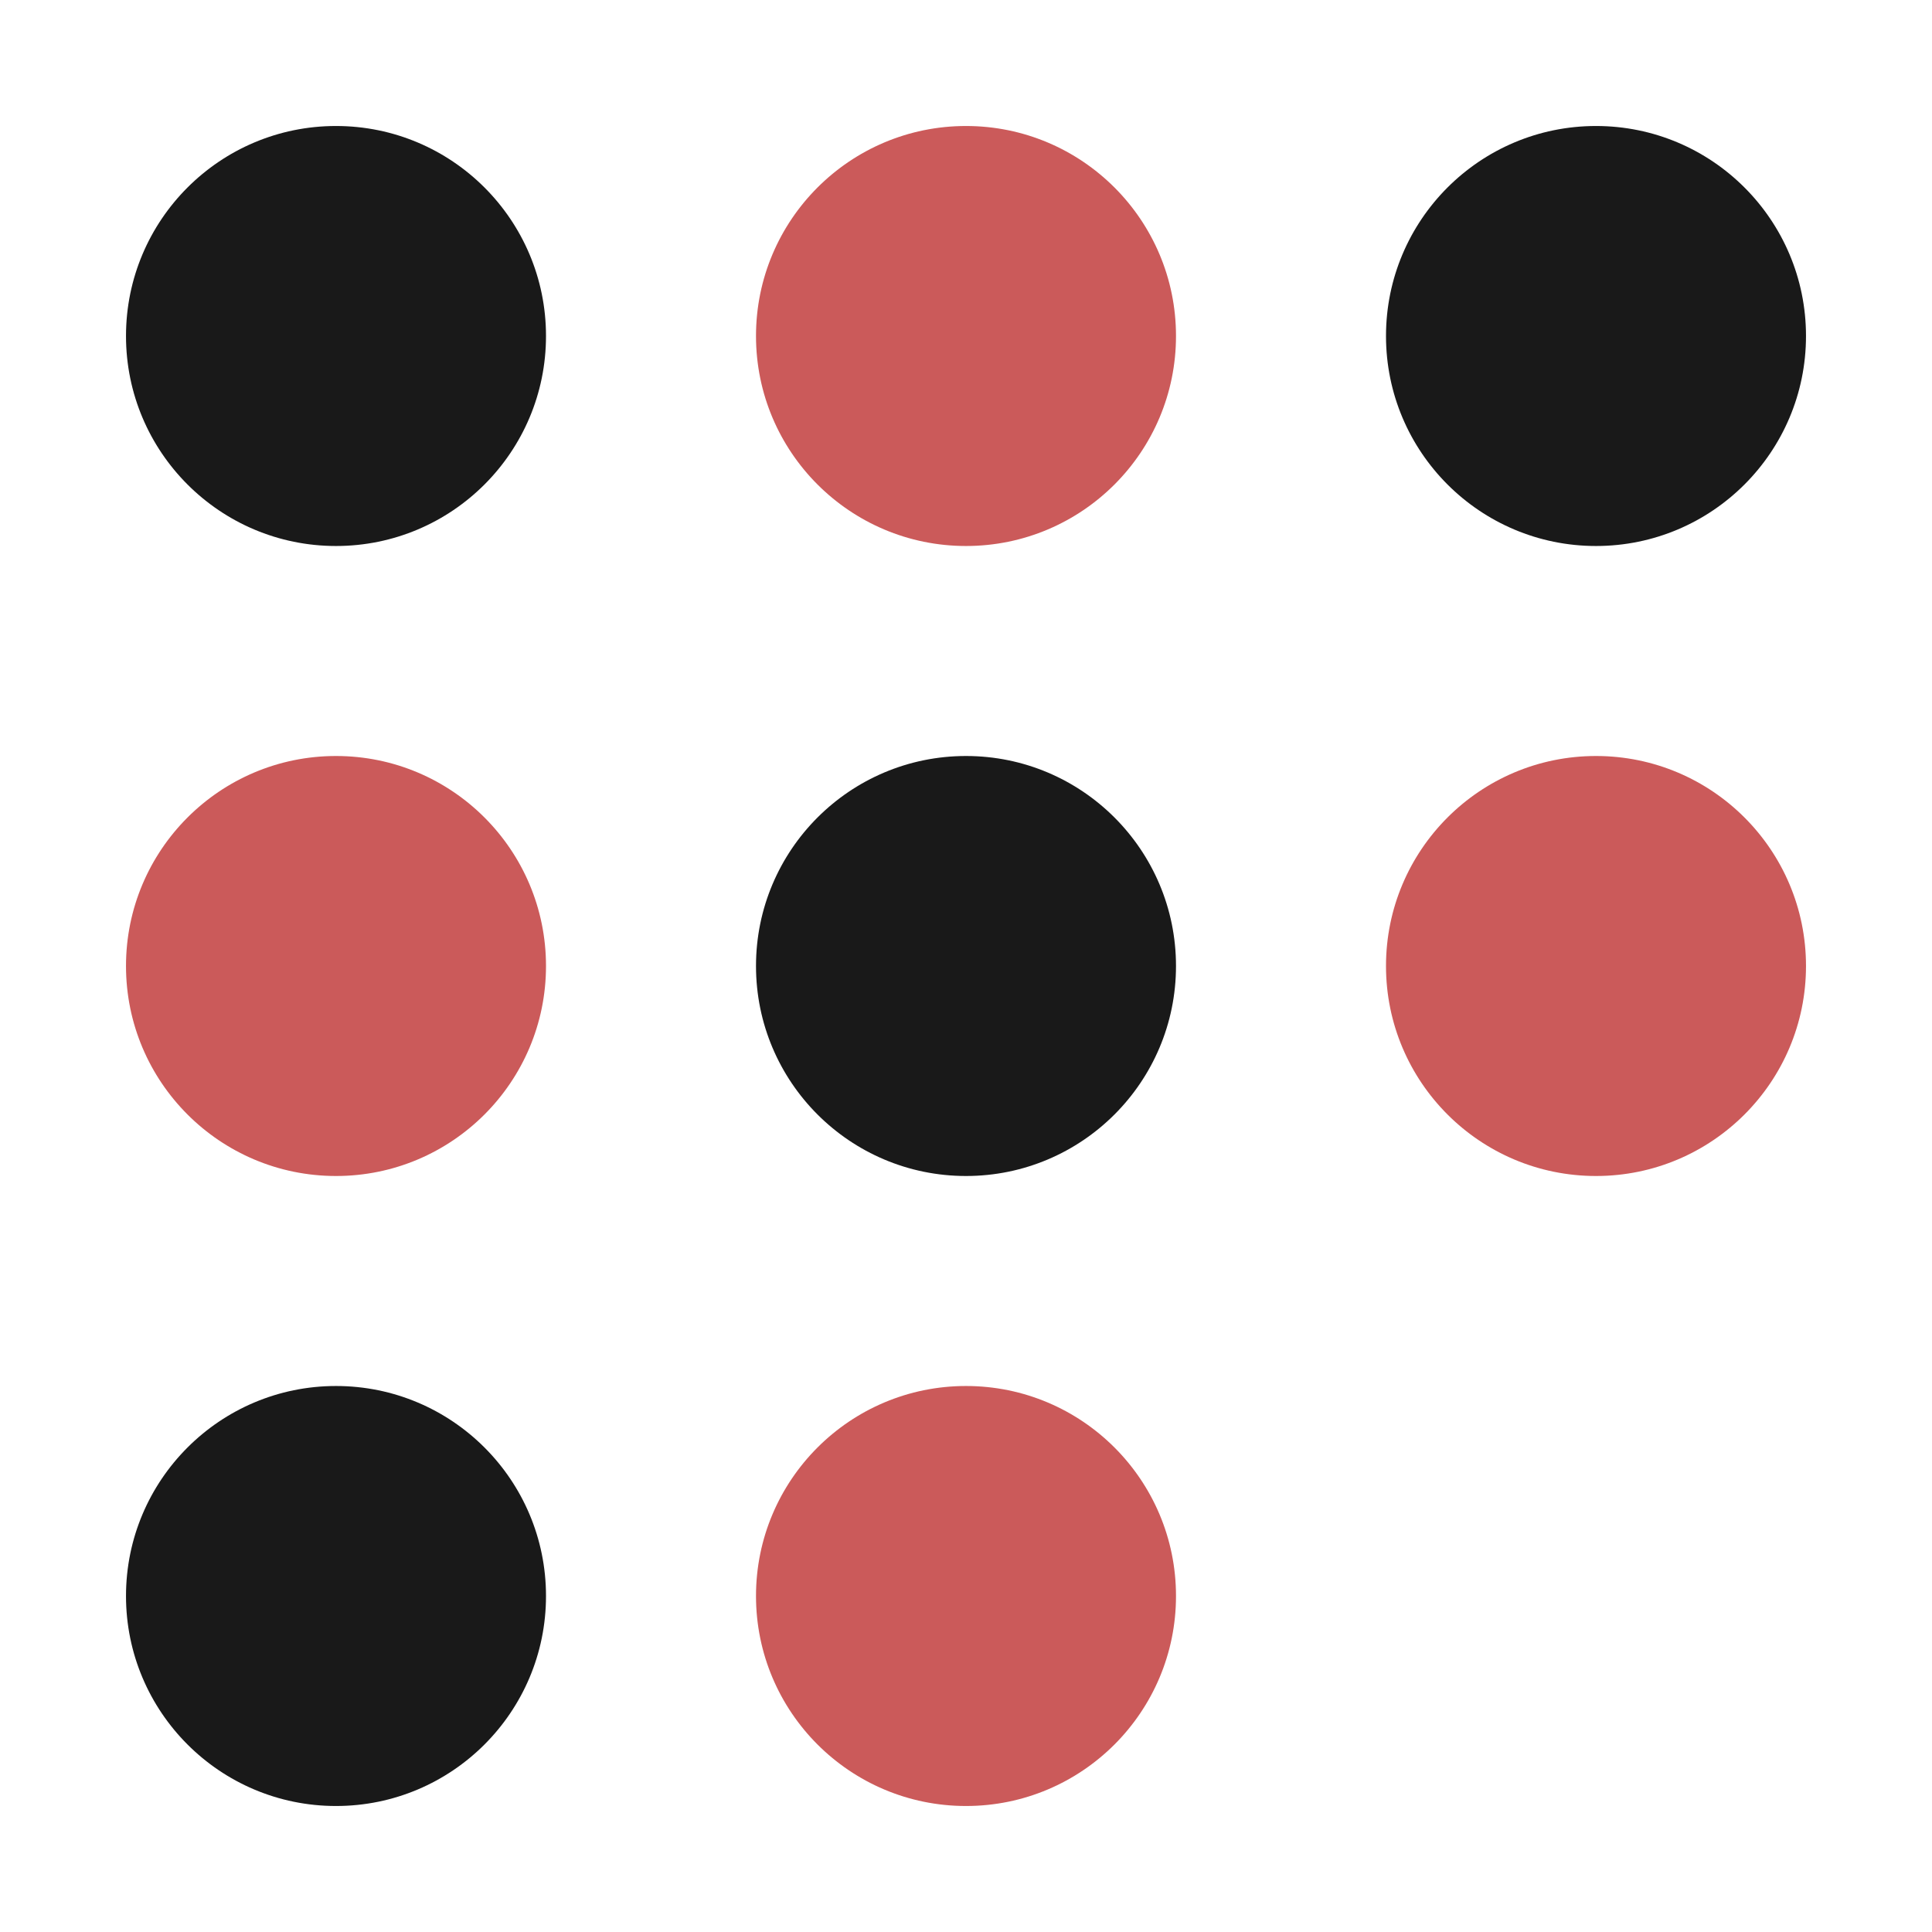 <svg width="46" height="46" viewBox="0 0 46 46" fill="none" xmlns="http://www.w3.org/2000/svg">
<circle cx="8" cy="8" r="5" fill="#191919"/>
<circle cx="8" cy="23" r="5" fill="#CB5A5A"/>
<circle cx="8" cy="38" r="5" fill="#191919"/>
<circle cx="23" cy="8" r="5" fill="#CB5A5A"/>
<circle cx="23" cy="23" r="5" fill="#191919"/>
<circle cx="23" cy="38" r="5" fill="#CB5A5A"/>
<circle cx="38" cy="8" r="5" fill="#191919"/>
<circle cx="38" cy="23" r="5" fill="#CB5A5A"/>
</svg>
